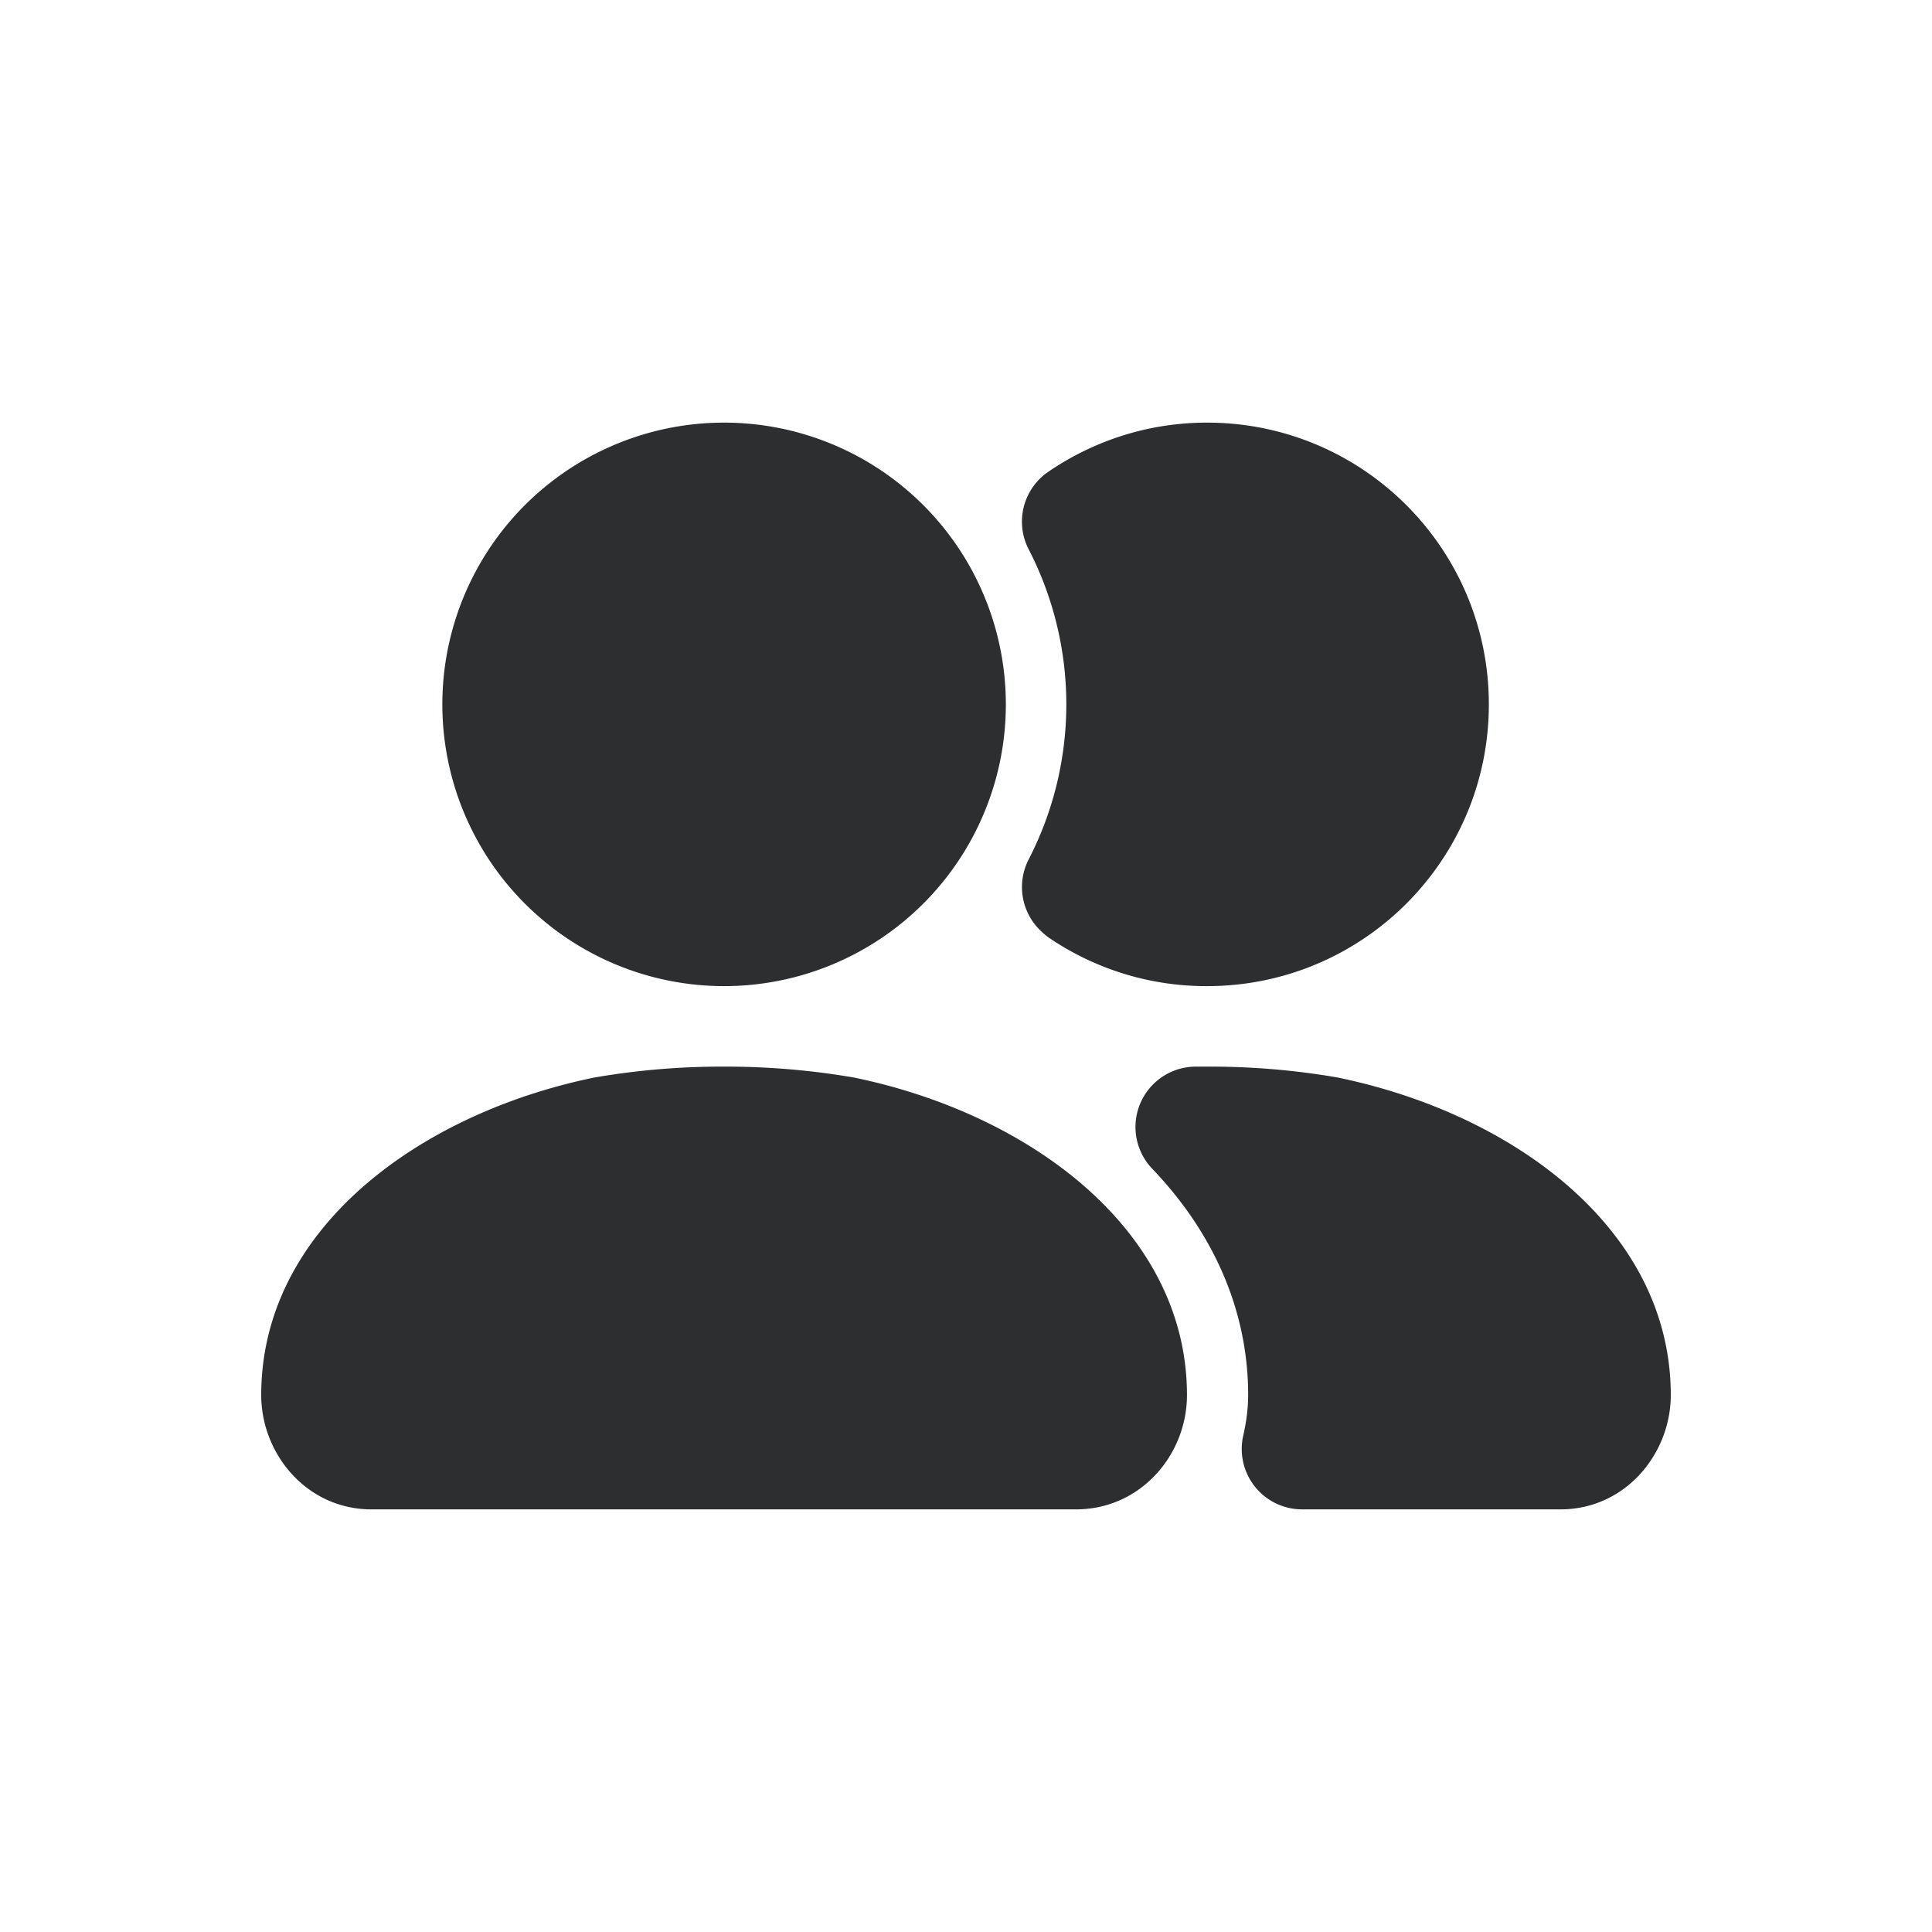 <svg width="24" height="24" fill="none" xmlns="http://www.w3.org/2000/svg">
  <path d="M8.995 5.25a3.5 3.5 0 100 7 3.5 3.5 0 000-7zm0 8a9.293 9.293 0 00-1.61.135c-2.18.447-4.14 1.885-4.14 3.945 0 .73.564 1.42 1.37 1.42h8.75c.809 0 1.38-.682 1.38-1.42 0-2.05-1.958-3.498-4.14-3.945a9.38 9.38 0 00-1.61-.135zm5.86 0a.75.75 0 00-.542 1.268c.773.808 1.192 1.777 1.192 2.812 0 .163-.021.327-.061.504a.75.75 0 00.731.916h3.21c.806 0 1.37-.69 1.37-1.42 0-2.06-1.96-3.498-4.14-3.945l-.013-.002-.009-.002a9.293 9.293 0 00-1.588-.131h-.15z" fill="#2D2E2F"/>
  <path d="M14.995 5.25c-.739 0-1.415.23-1.972.61a.75.75 0 00-.245.963 4.2 4.2 0 010 3.854.75.75 0 00.137.873l.01.01a.836.836 0 00.107.09 3.47 3.47 0 001.963.6c1.934 0 3.5-1.566 3.5-3.5s-1.566-3.5-3.5-3.5z" fill="#2D2E2F"/>
</svg>
